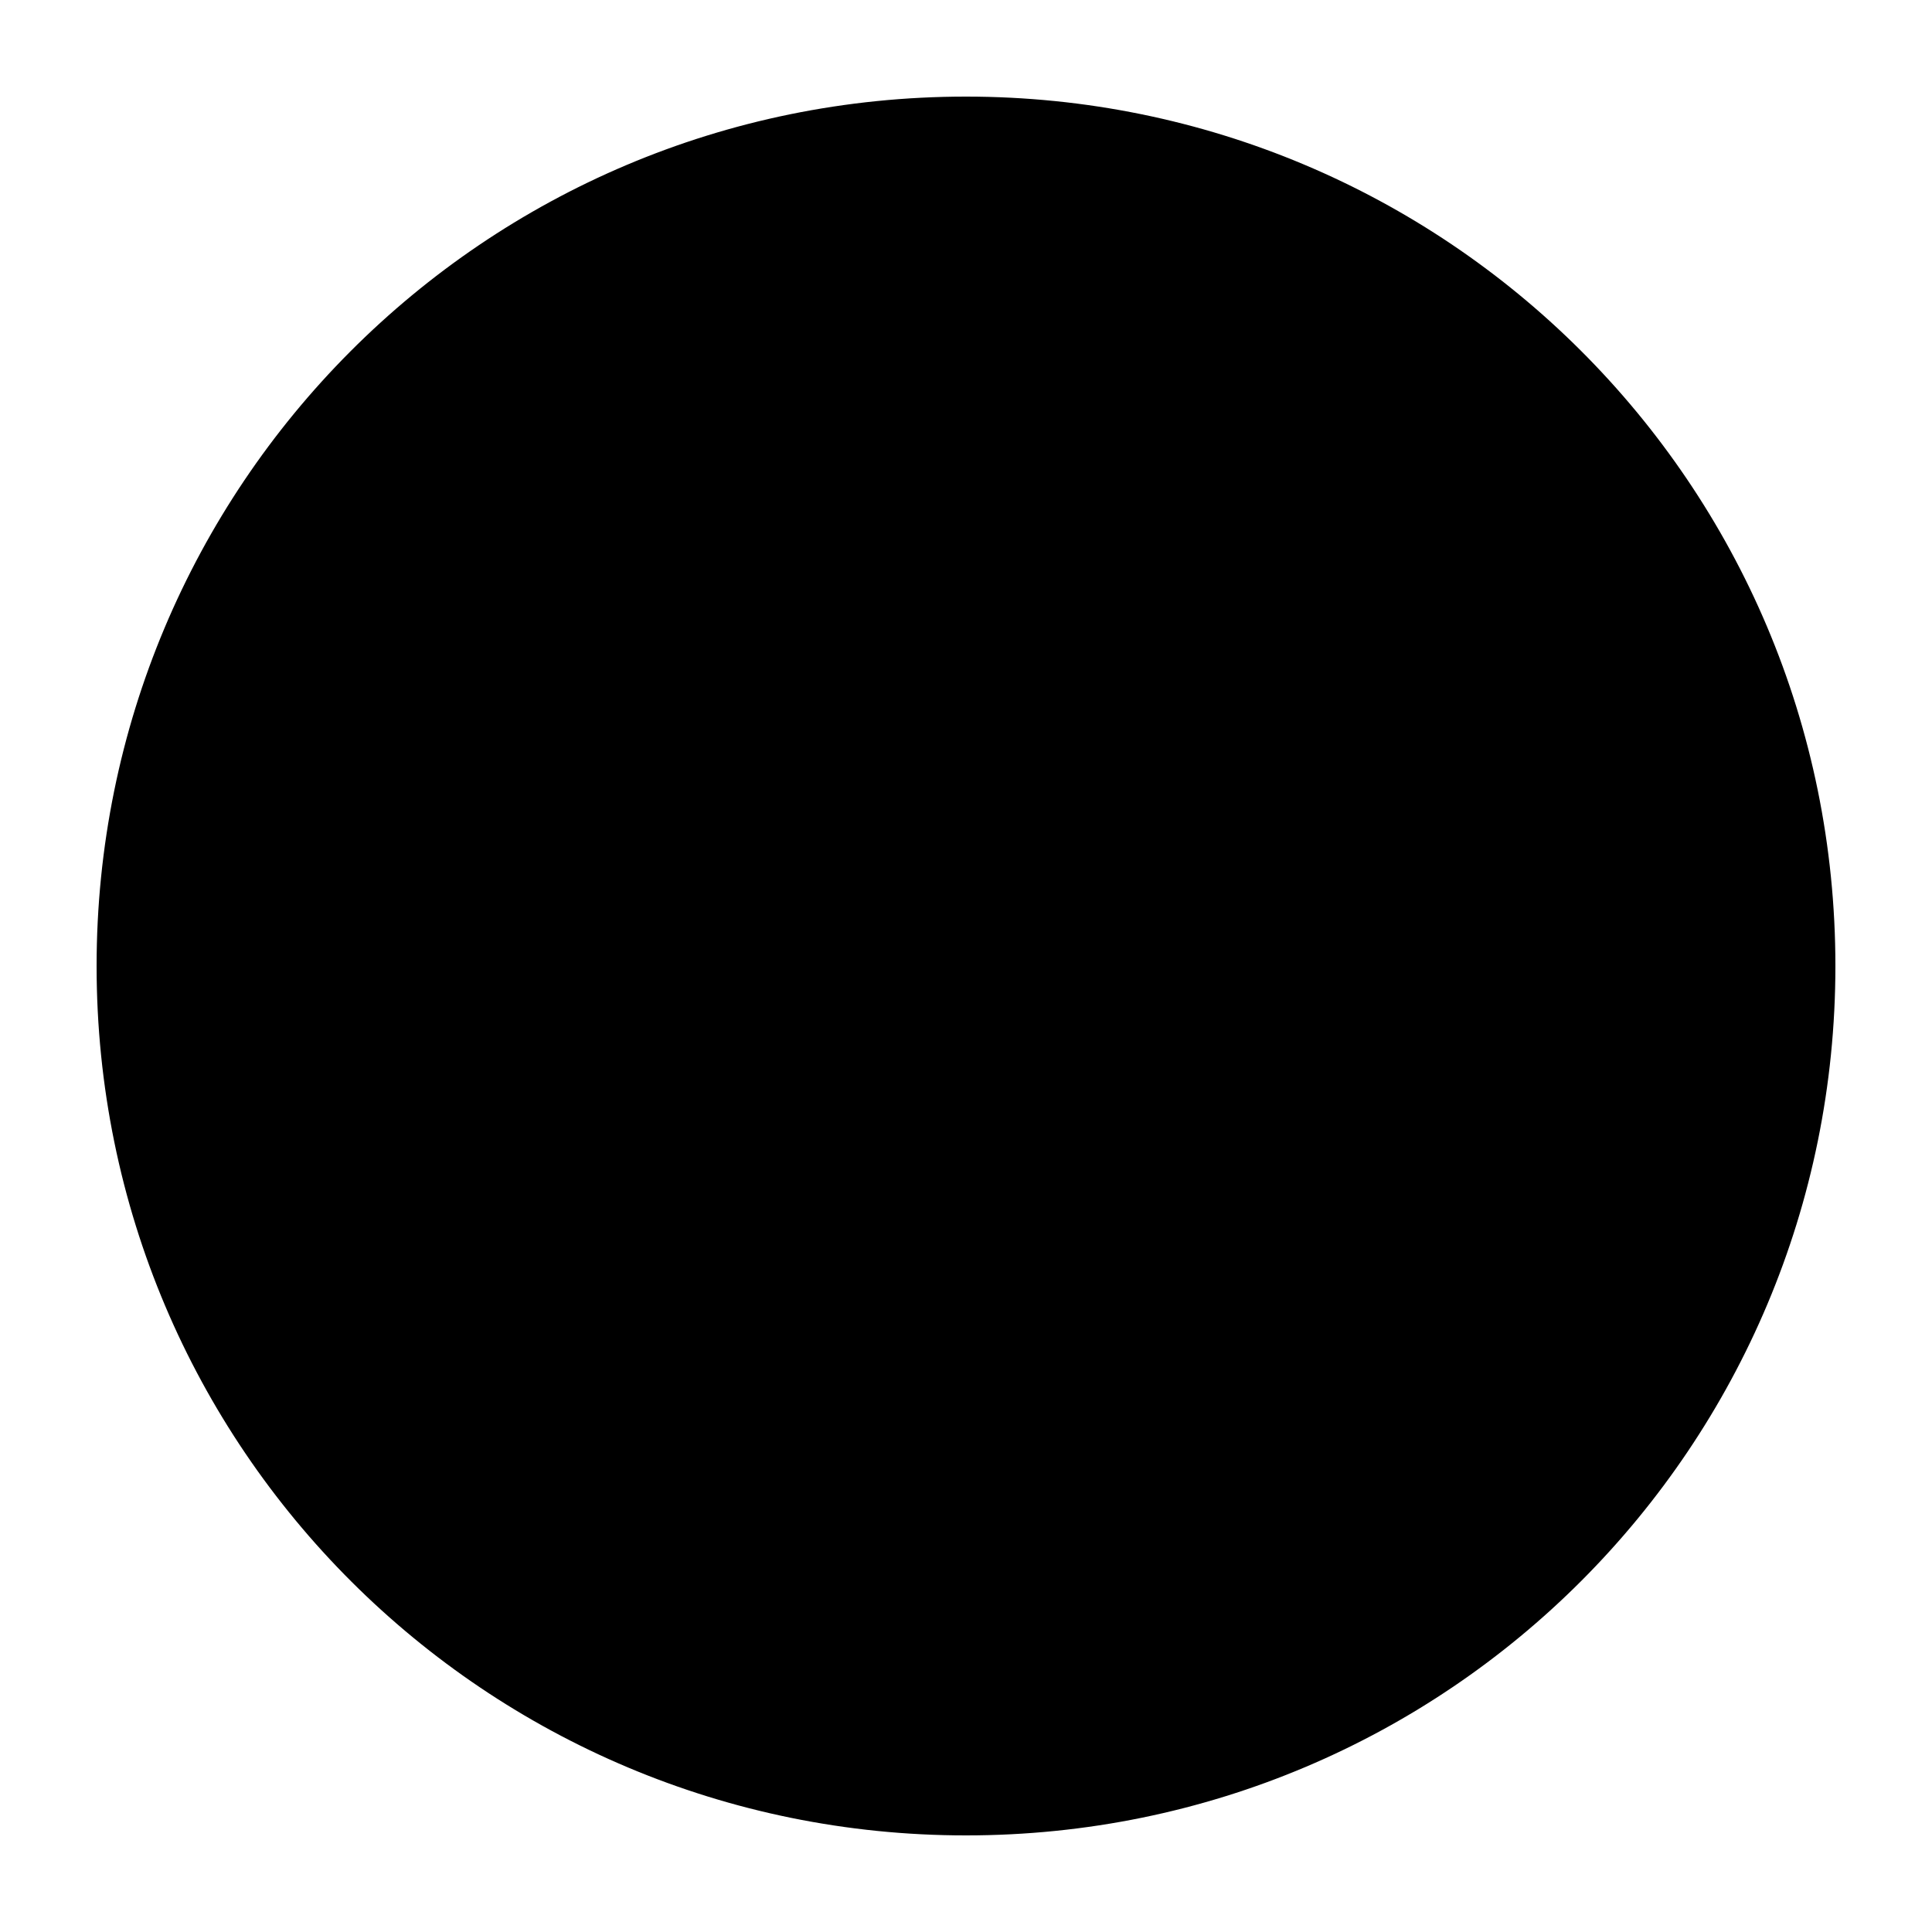 ﻿<?xml version="1.0" encoding="utf-8"?>
<svg version="1.1" xmlns:xlink="http://www.w3.org/1999/xlink" width="8px" height="8px" xmlns="http://www.w3.org/2000/svg">
  <defs>
    <pattern id="BGPattern" patternUnits="userSpaceOnUse" alignment="0 0" imageRepeat="None" />
    <mask fill="white" id="Clip339">
      <path d="M 0.4 4  C 0.4 6  2.016 7.6  4 7.6  C 6 7.6  7.6 5.984  7.6 4  C 7.6 2  5.984 0.4  4 0.4  C 2 0.4  0.4 2.016  0.4 4  Z " fill-rule="evenodd" />
    </mask>
  </defs>
  <g>
    <path d="M 0.4 4  C 0.4 6  2.016 7.6  4 7.6  C 6 7.6  7.6 5.984  7.6 4  C 7.6 2  5.984 0.4  4 0.4  C 2 0.4  0.4 2.016  0.4 4  Z " fill-rule="nonzero" fill="rgba(0, 0, 0, 1)" stroke="none" class="fill" />
    <path d="M 0.4 4  C 0.4 6  2.016 7.6  4 7.6  C 6 7.6  7.6 5.984  7.6 4  C 7.6 2  5.984 0.4  4 0.4  C 2 0.4  0.4 2.016  0.4 4  Z " stroke-width="0" stroke-dasharray="0" stroke="rgba(255, 255, 255, 0)" fill="none" class="stroke" mask="url(#Clip339)" />
  </g>
</svg>